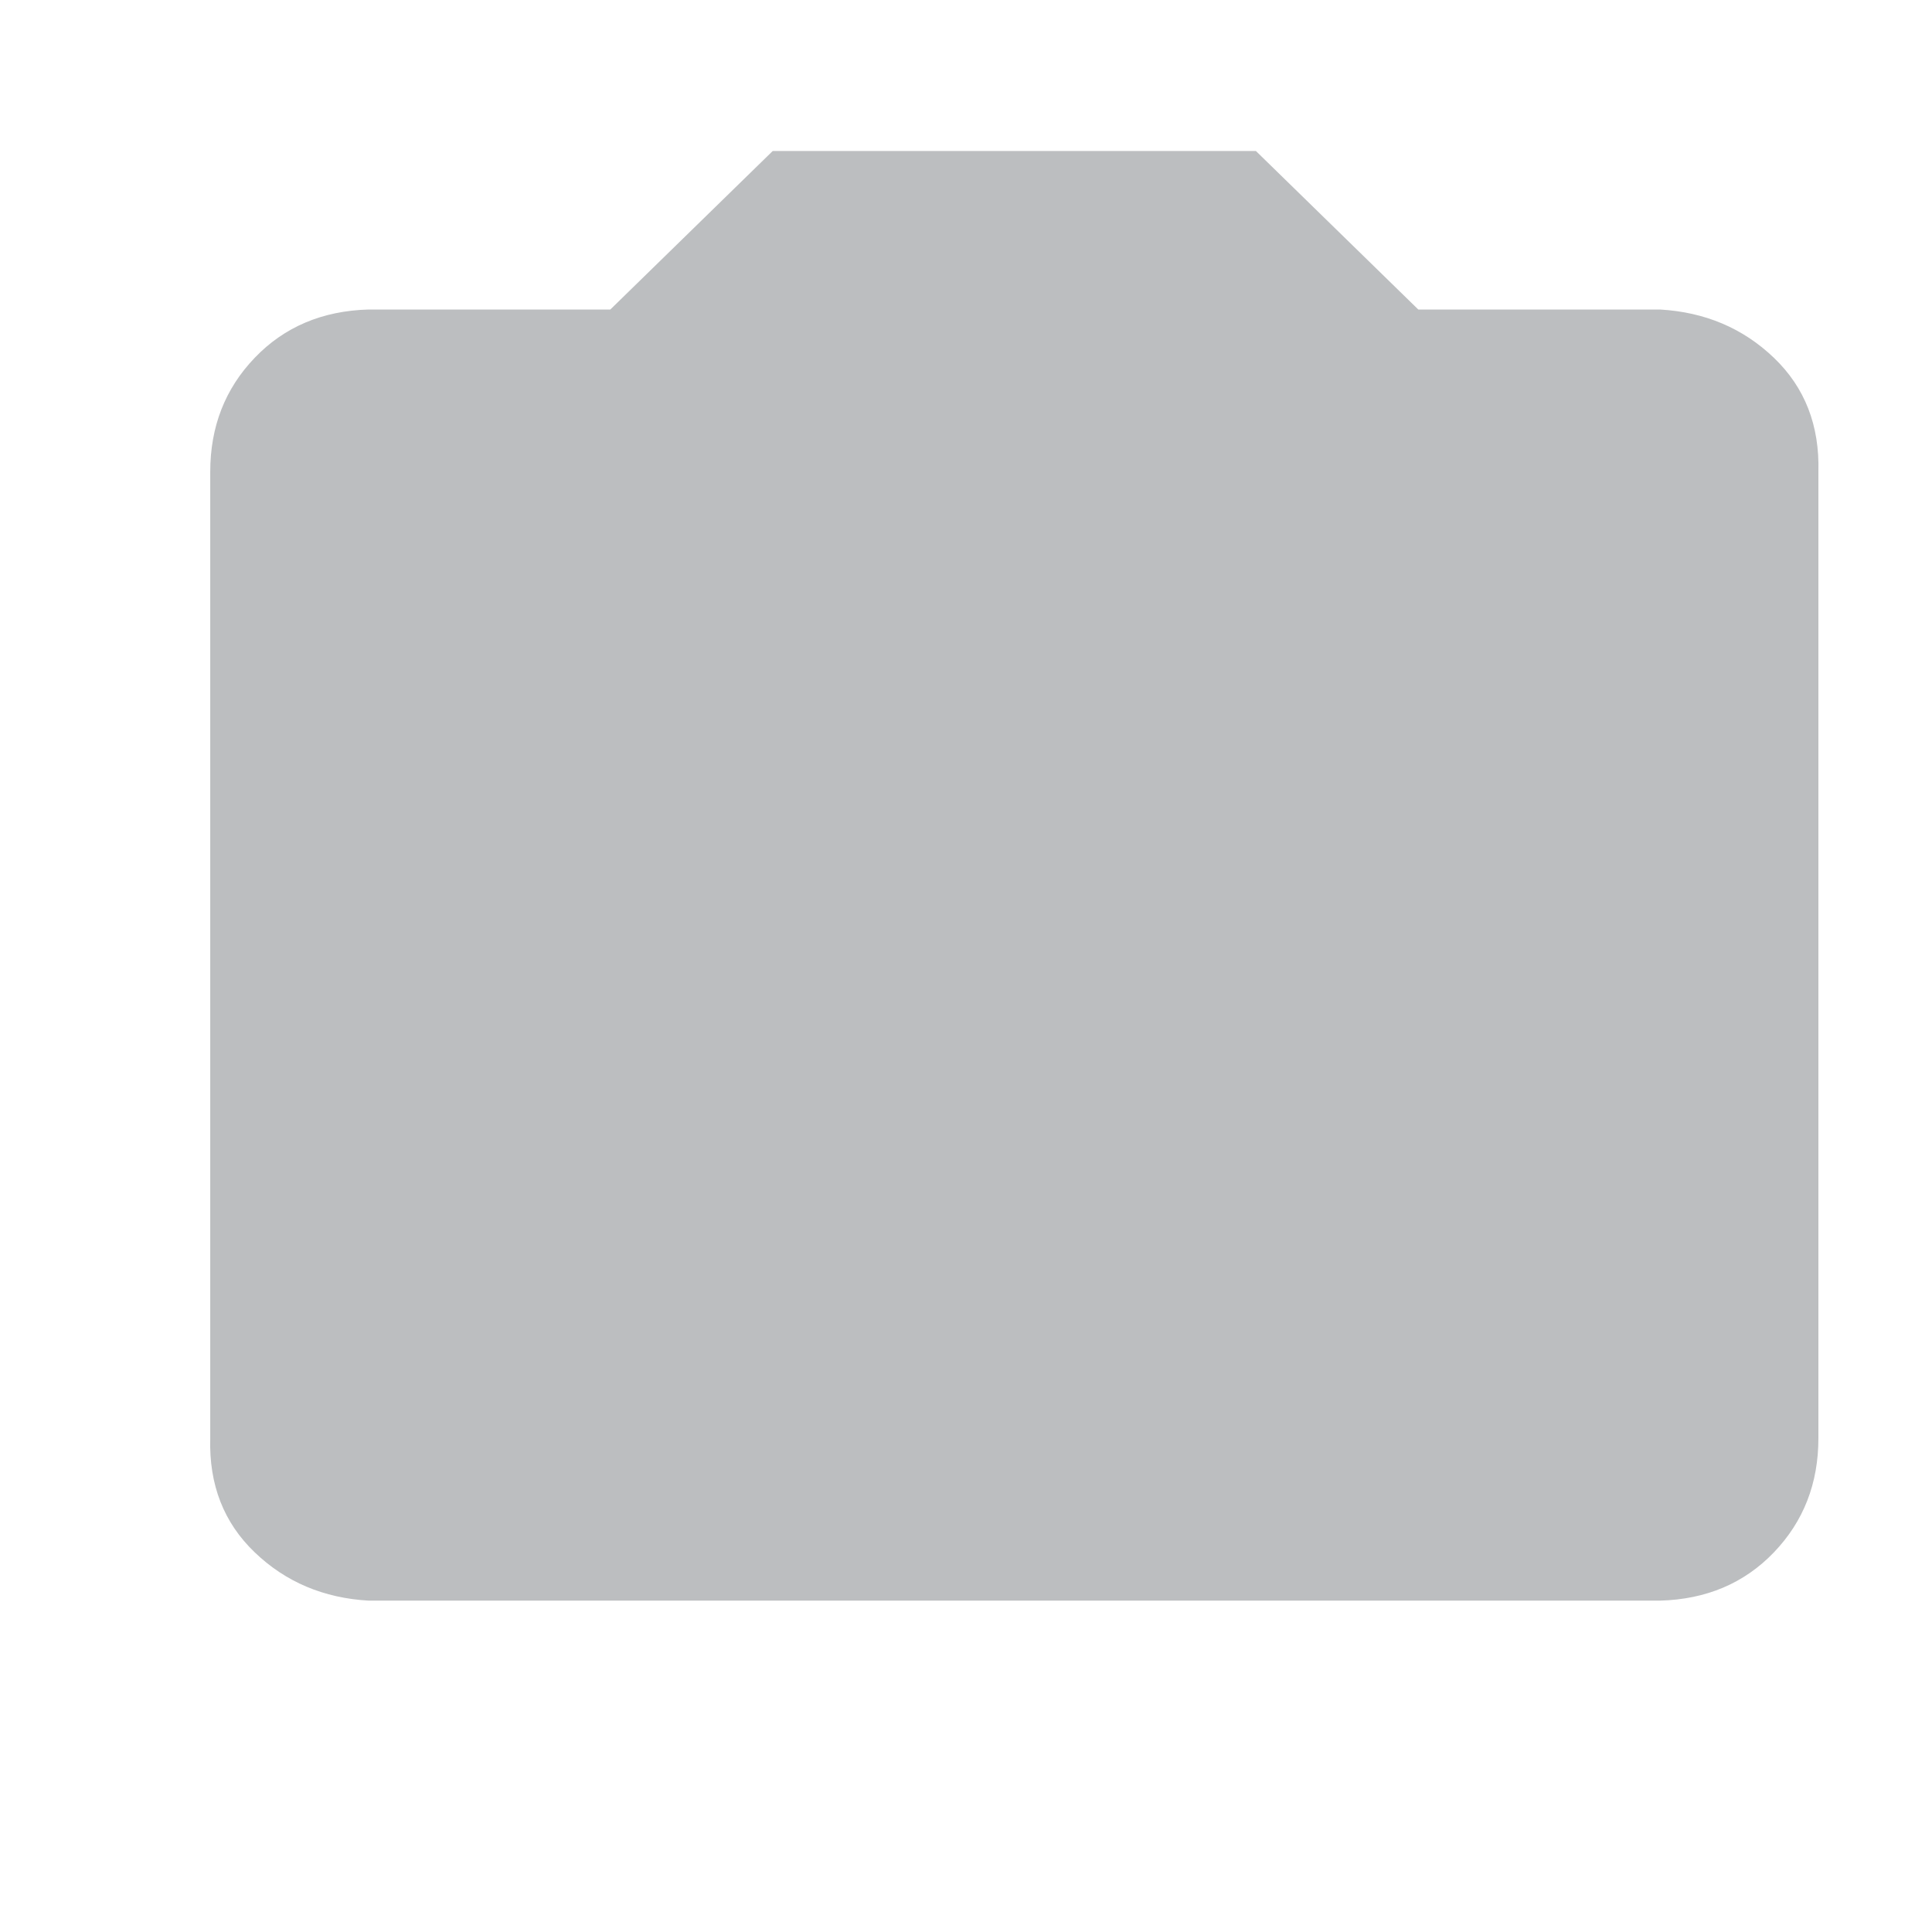 <?xml version="1.0" encoding="utf-8"?>
<!-- Generator: Adobe Illustrator 16.0.0, SVG Export Plug-In . SVG Version: 6.00 Build 0)  -->
<!DOCTYPE svg PUBLIC "-//W3C//DTD SVG 1.1//EN" "http://www.w3.org/Graphics/SVG/1.1/DTD/svg11.dtd">
<svg xmlns="http://www.w3.org/2000/svg" xmlns:xlink="http://www.w3.org/1999/xlink" version="1.1" id="Layer_1" x="0px" y="0px" width="100px" height="100px" viewBox="0 0 100 100" enable-background="new 0 0 100 100" xml:space="preserve">
<g>
			<path fill="#BCBEC0" d="M19.085,16.02h12.506l8.404-8.204h25.011l8.404,8.204h12.506c2.334,0.134,4.302,0.967,5.903,2.501
				c1.601,1.535,2.367,3.501,2.301,5.902v50.022c0,2.336-0.768,4.303-2.301,5.903c-1.535,1.601-3.502,2.436-5.903,2.501H19.085
				c-2.335-0.133-4.302-0.966-5.902-2.501c-1.601-1.534-2.369-3.502-2.301-5.903V24.423c0-2.334,0.766-4.302,2.301-5.902
				C14.716,16.92,16.684,16.086,19.085,16.02z"/>
	</g>
</svg>
